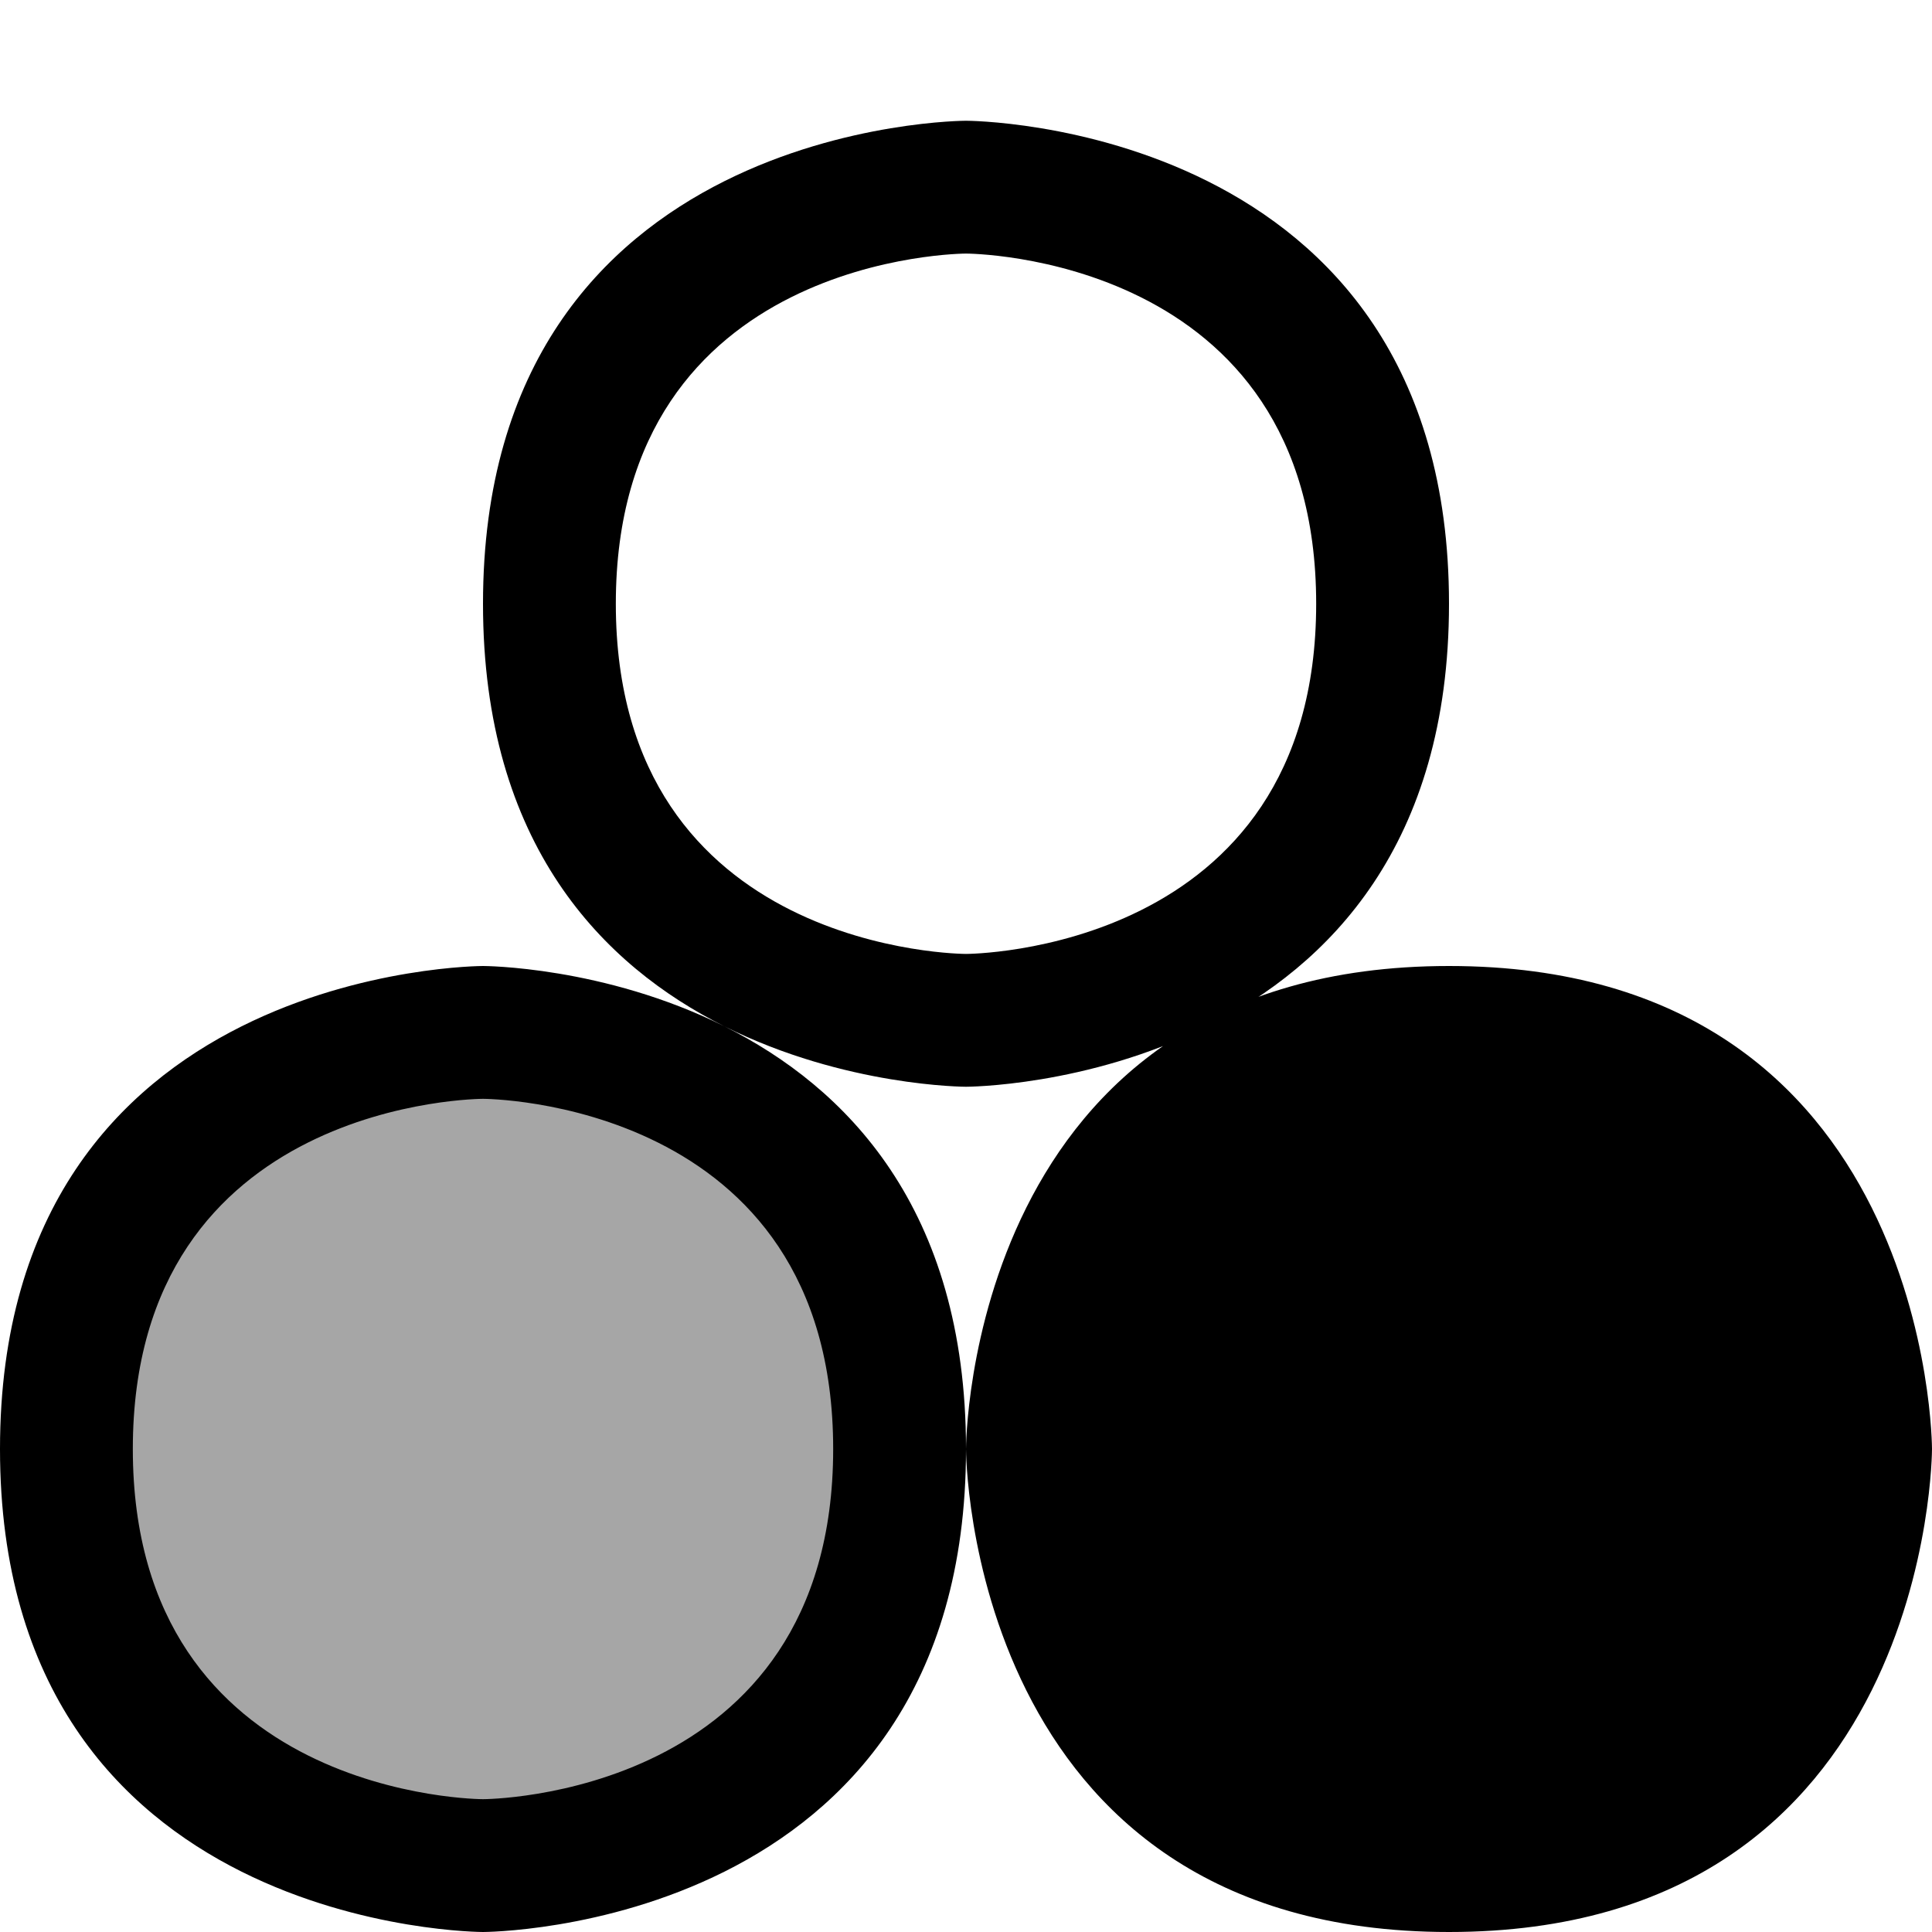 <svg viewBox="0 0 16 16"><path d="m8 1s-4 0-4 4 4 4 4 4 4 0 4-4-4-4-4-4zm0 1.1s2.9 0 2.9 2.9-2.9 2.9-2.9 2.9-2.9 0-2.9-2.9 2.9-2.9 2.9-2.9zm-4 5.9s-4 0-4 4 4 4 4 4 4 0 4-4-4-4-4-4zm4 4s0 4 4 4 4-4 4-4 0-4-4-4-4 4-4 4zm-4-2.9s2.9 0 2.9 2.9-2.9 2.9-2.9 2.9-2.9 0-2.9-2.9 2.9-2.9 2.9-2.9z"/><path d="m7 12s0 3-3 3-3 0-3-3 3-3 3-3 3 0 3 3z" opacity=".35"/></svg>
